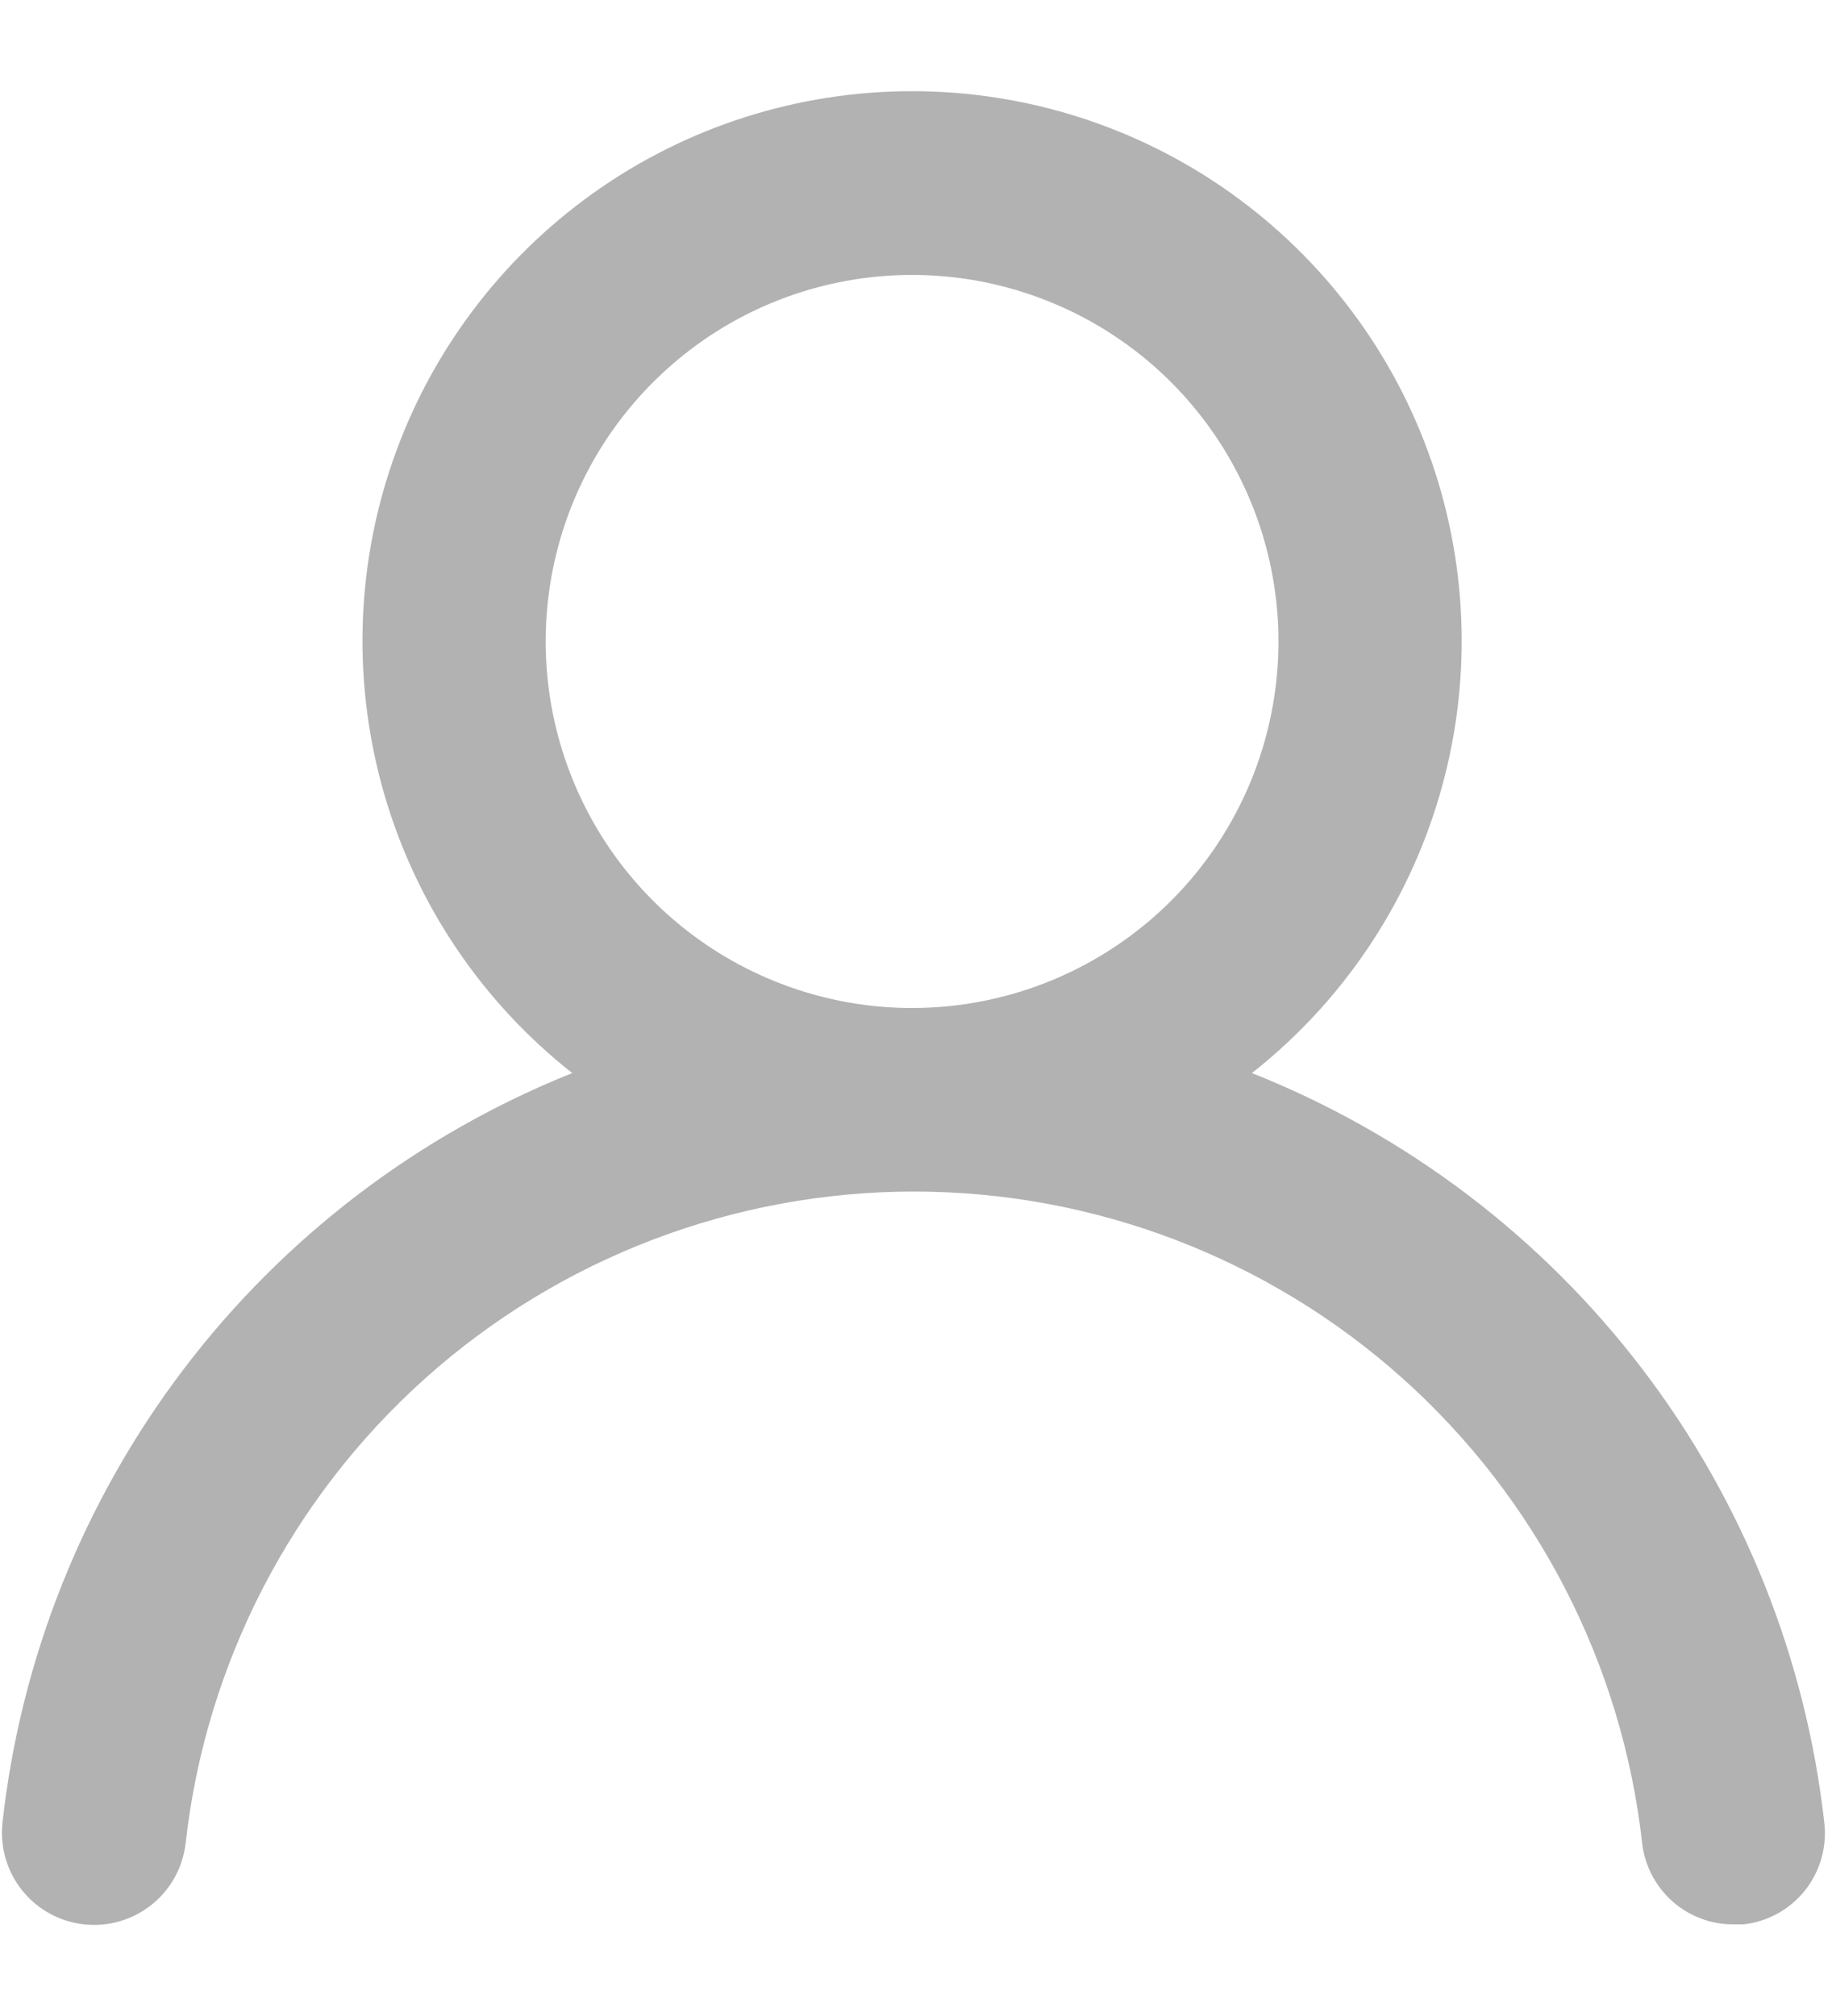 <svg width="20" height="22" viewBox="0 0 20 22" fill="none" xmlns="http://www.w3.org/2000/svg">
<path opacity="0.5" d="M13.667 11.71C14.647 10.939 15.363 9.881 15.714 8.684C16.066 7.487 16.035 6.21 15.627 5.032C15.219 3.853 14.453 2.831 13.437 2.107C12.421 1.383 11.204 0.995 9.957 0.995C8.71 0.995 7.493 1.383 6.477 2.107C5.461 2.831 4.695 3.853 4.287 5.032C3.879 6.21 3.849 7.487 4.2 8.684C4.551 9.881 5.267 10.939 6.247 11.71C4.567 12.383 3.101 13.499 2.006 14.94C0.911 16.381 0.227 18.091 0.027 19.89C0.013 20.021 0.024 20.154 0.061 20.281C0.098 20.408 0.159 20.526 0.242 20.629C0.409 20.838 0.652 20.971 0.917 21C1.182 21.029 1.448 20.952 1.656 20.785C1.865 20.618 1.998 20.375 2.027 20.11C2.247 18.155 3.179 16.35 4.645 15.039C6.112 13.728 8.01 13.003 9.977 13.003C11.944 13.003 13.842 13.728 15.309 15.039C16.775 16.35 17.707 18.155 17.927 20.11C17.954 20.356 18.072 20.583 18.256 20.747C18.441 20.912 18.68 21.002 18.927 21H19.037C19.299 20.97 19.539 20.837 19.704 20.631C19.868 20.425 19.945 20.163 19.917 19.9C19.716 18.096 19.029 16.381 17.928 14.938C16.827 13.495 15.354 12.38 13.667 11.71ZM9.957 11C9.166 11 8.393 10.765 7.735 10.326C7.077 9.886 6.564 9.262 6.262 8.531C5.959 7.8 5.88 6.996 6.034 6.22C6.188 5.444 6.569 4.731 7.129 4.172C7.688 3.612 8.401 3.231 9.177 3.077C9.953 2.923 10.757 3.002 11.488 3.305C12.219 3.607 12.843 4.12 13.283 4.778C13.722 5.436 13.957 6.209 13.957 7C13.957 8.061 13.536 9.078 12.786 9.829C12.035 10.579 11.018 11 9.957 11Z" fill="#232323" fill-opacity="0.7"/>
</svg>
